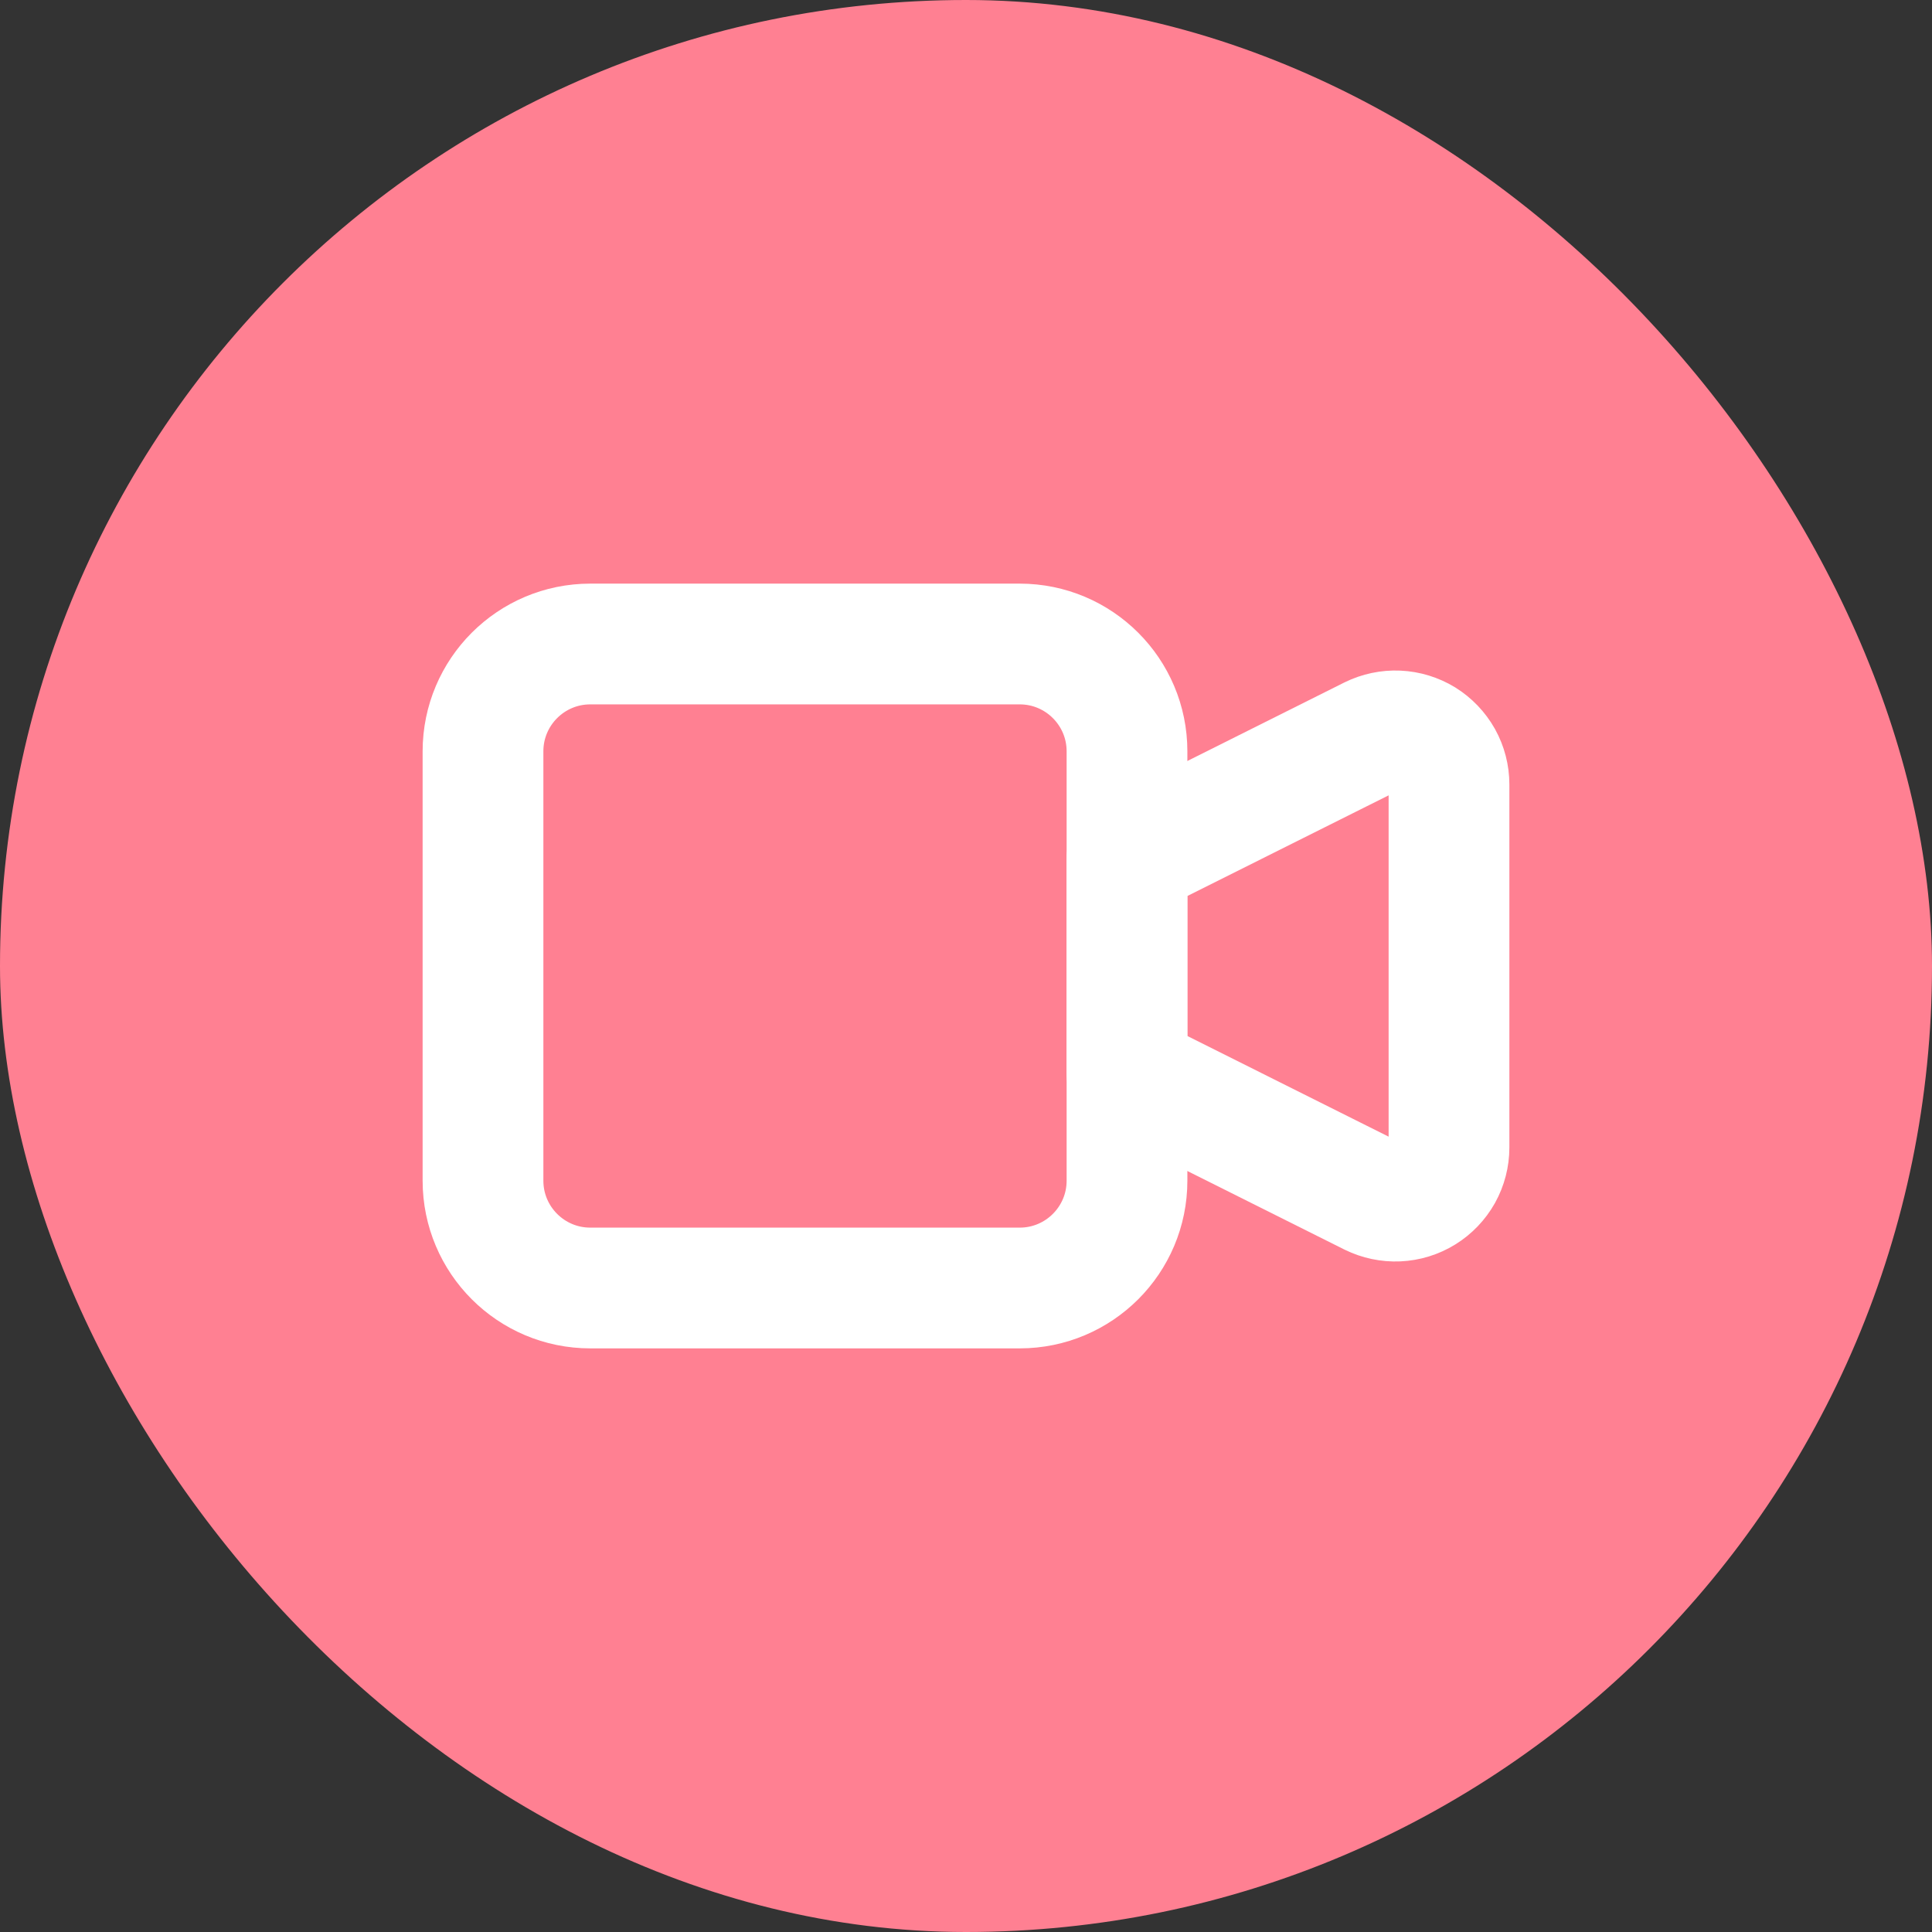 <svg width="24" height="24" viewBox="0 0 24 24" fill="none" xmlns="http://www.w3.org/2000/svg">
<rect x="0" y="0" width="24" height="24" fill="#333333" stroke="none"/>
<rect width="24" height="24" rx="12" fill="#FF8092"/>
<path d="M14 10.667L17.035 9.149C17.137 9.099 17.25 9.075 17.363 9.08C17.477 9.085 17.587 9.119 17.684 9.178C17.78 9.238 17.86 9.322 17.916 9.421C17.971 9.52 18 9.632 18 9.745V14.255C18 14.368 17.971 14.48 17.916 14.579C17.86 14.678 17.78 14.762 17.684 14.821C17.587 14.881 17.477 14.915 17.363 14.92C17.25 14.925 17.137 14.901 17.035 14.851L14 13.333V10.667Z" stroke="white" stroke-width="1.5" stroke-linecap="round" stroke-linejoin="round"/>
<path d="M12.667 8H7.333C6.597 8 6 8.597 6 9.333V14.667C6 15.403 6.597 16 7.333 16H12.667C13.403 16 14 15.403 14 14.667V9.333C14 8.597 13.403 8 12.667 8Z" stroke="white" stroke-width="1.5" stroke-linecap="round" stroke-linejoin="round"/>
</svg>
